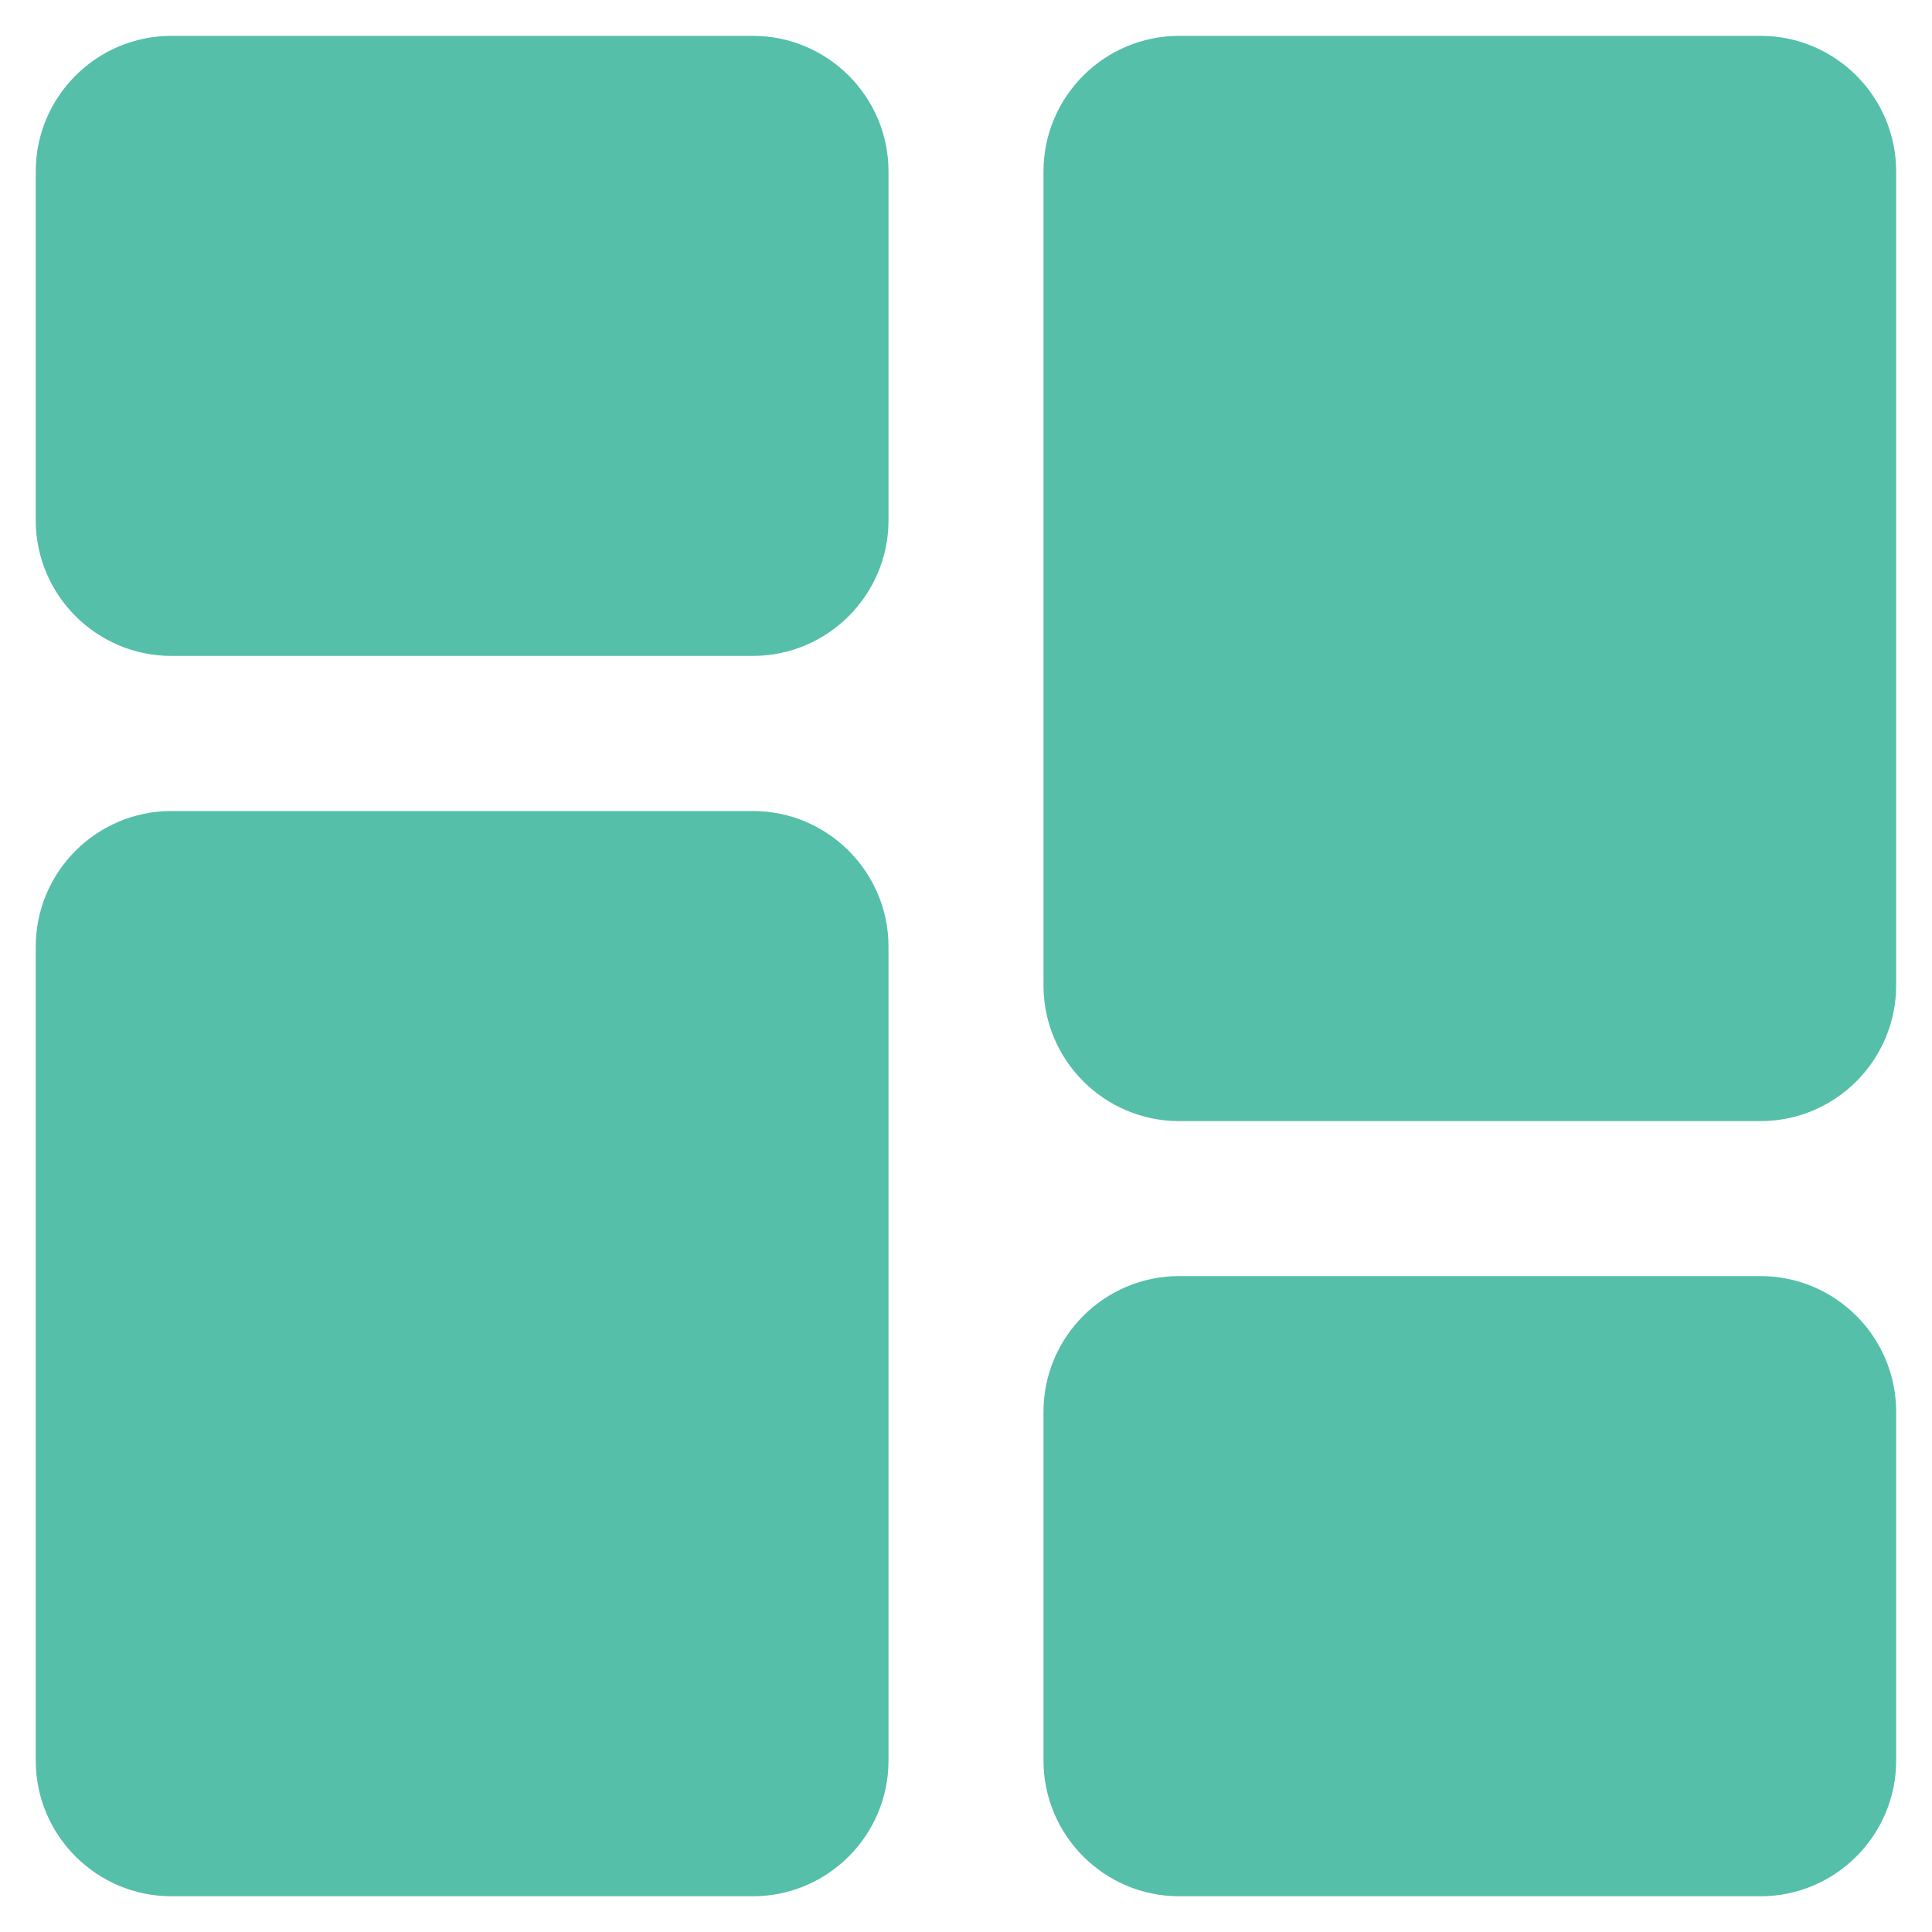 <svg width="18" height="18" viewBox="0 0 18 18" fill="none" xmlns="http://www.w3.org/2000/svg">
<path d="M7.014 0.334H1.597C0.9 0.334 0.333 0.901 0.333 1.597V4.847C0.333 5.544 0.9 6.111 1.597 6.111H7.014C7.711 6.111 8.278 5.544 8.278 4.847V1.597C8.278 0.901 7.711 0.334 7.014 0.334Z" fill="#55BFA9"/>
<path d="M7.014 7.556H1.597C0.9 7.556 0.333 8.123 0.333 8.82V16.403C0.333 17.1 0.9 17.667 1.597 17.667H7.014C7.711 17.667 8.278 17.1 8.278 16.403V8.82C8.278 8.123 7.711 7.556 7.014 7.556Z" fill="#55BFA9"/>
<path d="M16.403 11.889H10.986C10.289 11.889 9.722 12.456 9.722 13.153V16.403C9.722 17.1 10.289 17.667 10.986 17.667H16.403C17.099 17.667 17.666 17.1 17.666 16.403V13.153C17.666 12.456 17.099 11.889 16.403 11.889Z" fill="#55BFA9"/>
<path d="M16.403 0.334H10.986C10.289 0.334 9.722 0.901 9.722 1.597V9.181C9.722 9.878 10.289 10.445 10.986 10.445H16.403C17.099 10.445 17.666 9.878 17.666 9.181V1.597C17.666 0.901 17.099 0.334 16.403 0.334Z" fill="#55BFA9"/>
</svg>
